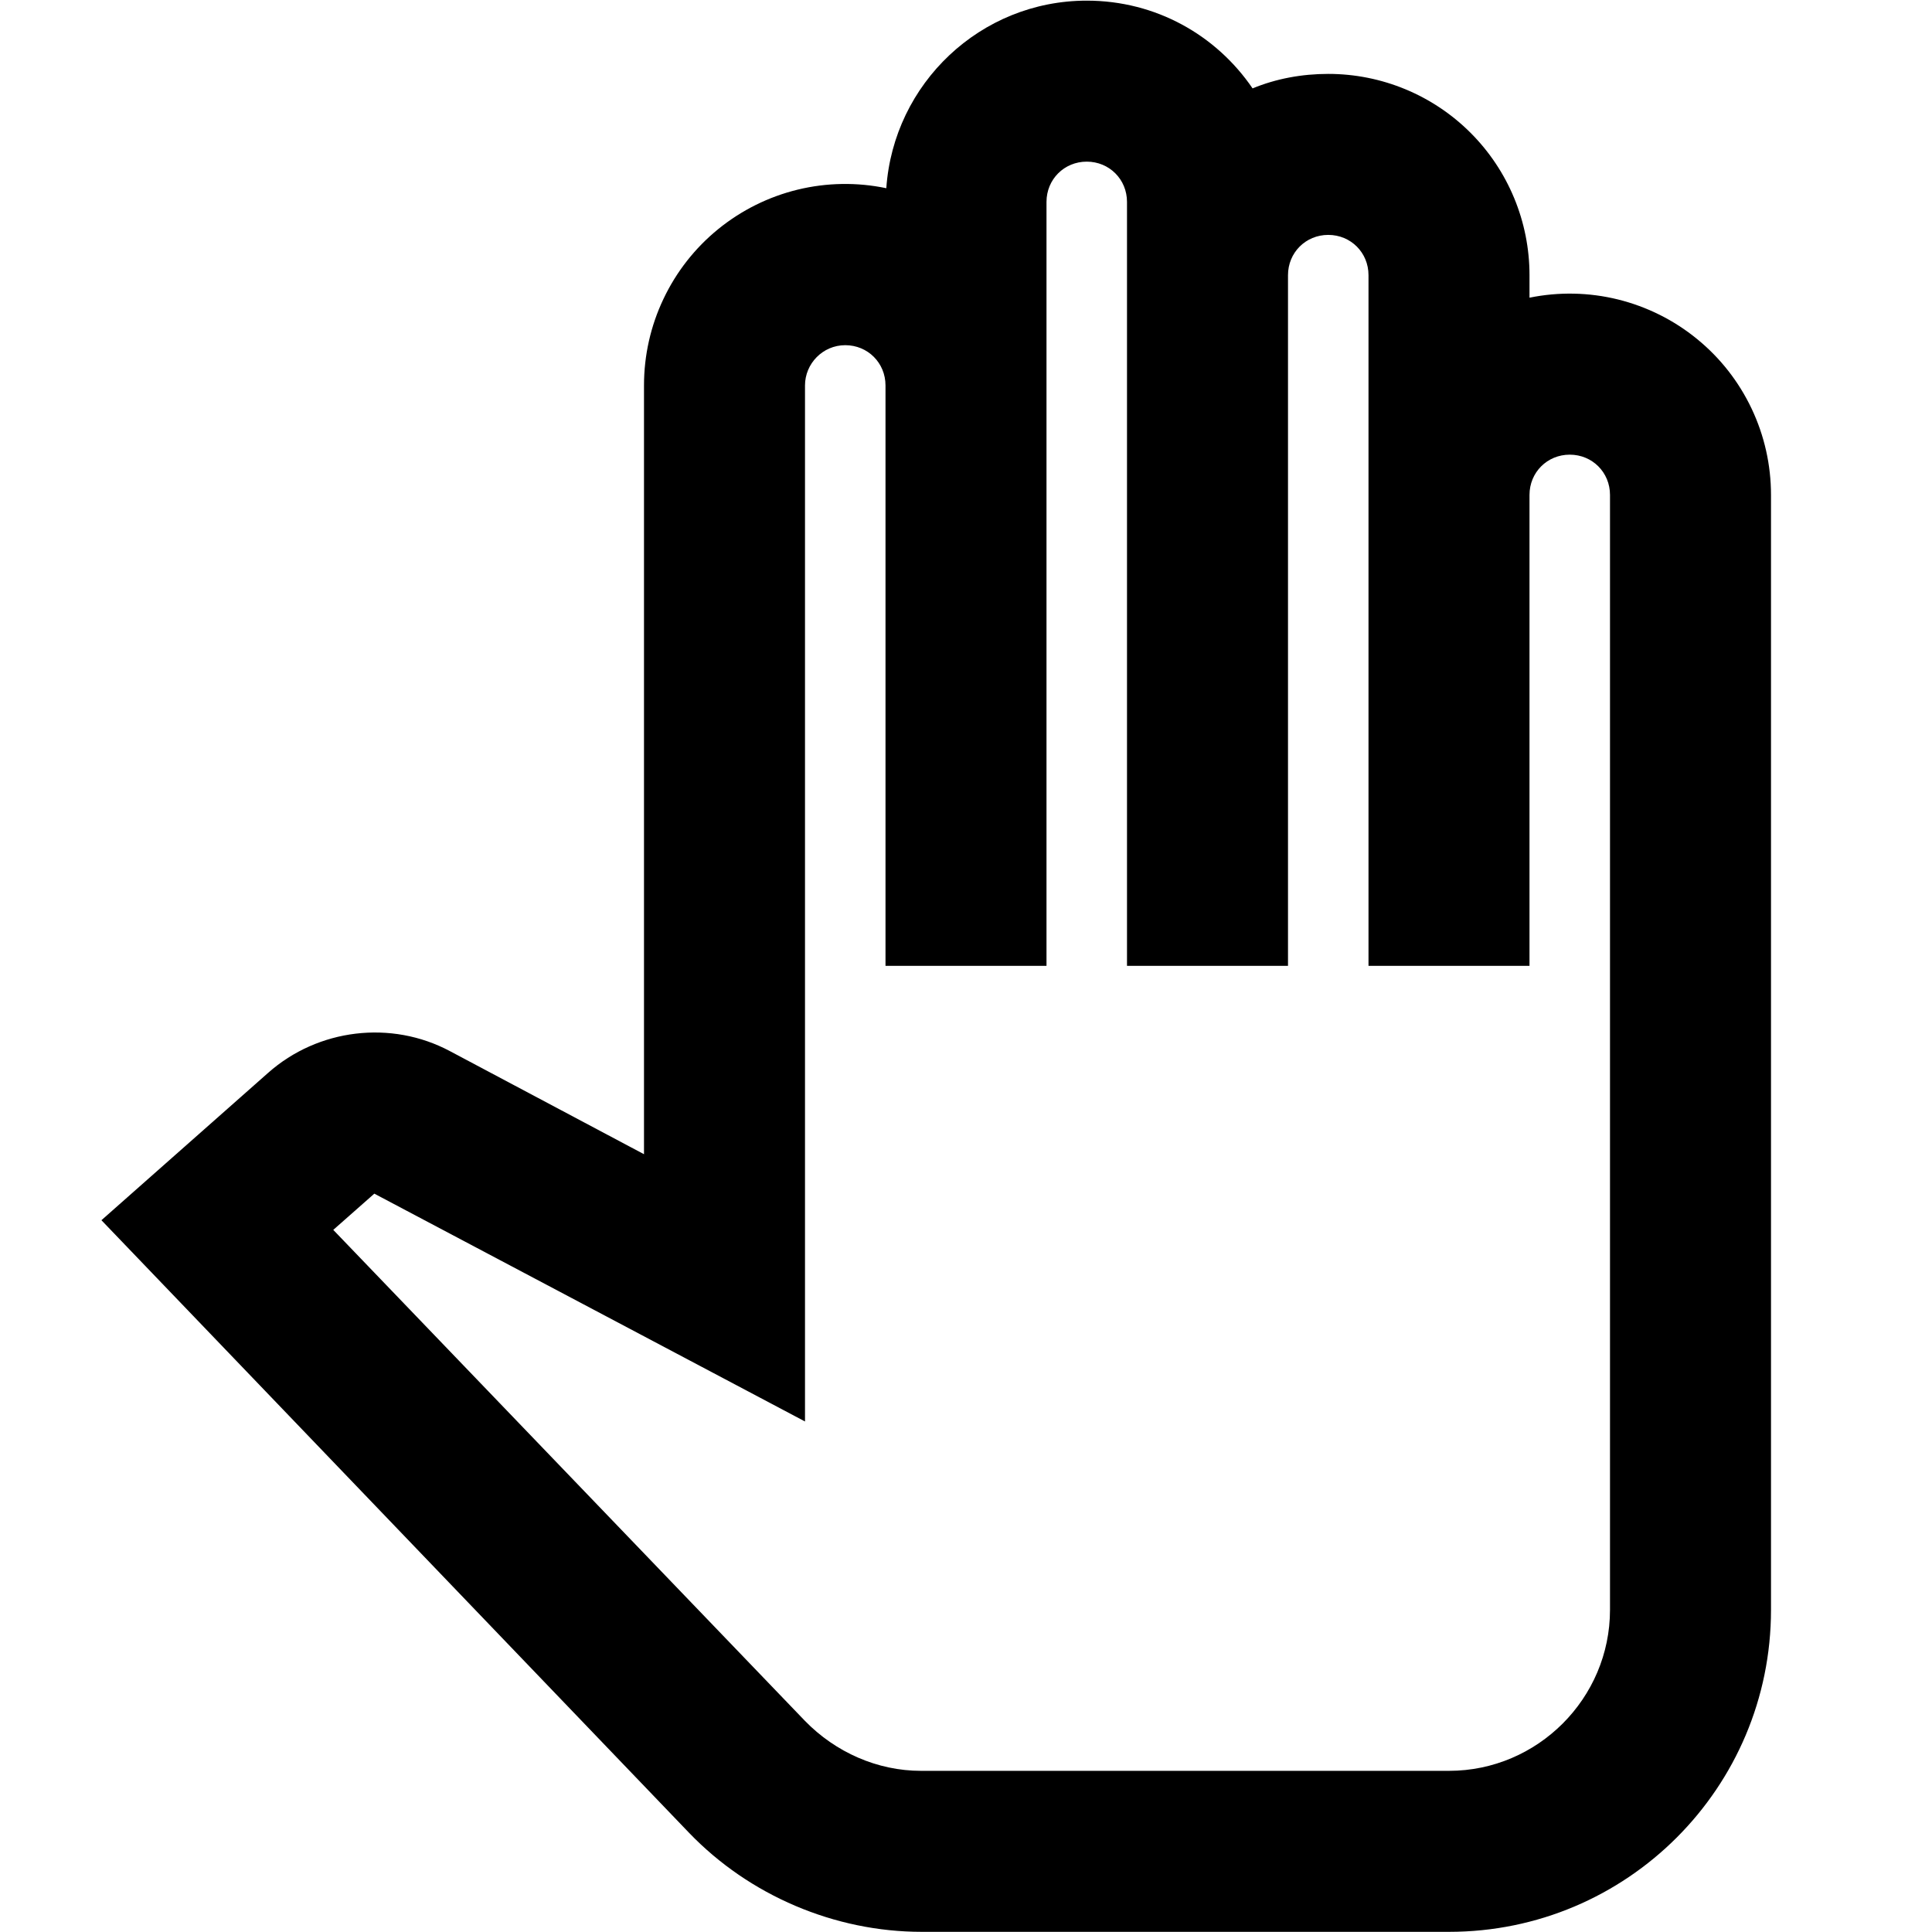 <svg width="24" height="24" viewBox="0 0 24 24" fill="none" xmlns="http://www.w3.org/2000/svg">
<path d="M18 23.998H11.45C10.37 23.998 9.31 23.548 8.56 22.768L1.26 15.158L3.33 13.328C3.95 12.778 4.86 12.668 5.59 13.058L8 14.338V4.788C8 4.416 8.082 4.049 8.242 3.713C8.401 3.377 8.633 3.081 8.922 2.846C9.21 2.612 9.547 2.444 9.908 2.356C10.27 2.268 10.646 2.262 11.01 2.338C11.1 1.038 12.18 0.008 13.5 0.008C14.36 0.008 15.11 0.438 15.56 1.098C15.85 0.978 16.17 0.918 16.5 0.918C17.163 0.918 17.799 1.181 18.268 1.65C18.737 2.119 19 2.755 19 3.418V3.698C19.363 3.624 19.738 3.631 20.099 3.72C20.458 3.809 20.794 3.976 21.081 4.211C21.369 4.445 21.6 4.741 21.759 5.076C21.918 5.411 22 5.777 22 6.148V19.998C22 22.208 20.21 23.998 18 23.998ZM4.14 15.278L10 21.378C10.38 21.768 10.9 21.998 11.44 21.998H18C19.1 21.998 20 21.098 20 19.998V6.148C20 5.868 19.78 5.648 19.5 5.648C19.22 5.648 19 5.868 19 6.148V11.998H17V3.418C17 3.138 16.78 2.918 16.5 2.918C16.22 2.918 16 3.138 16 3.418V11.998H14V2.508C14 2.228 13.78 2.008 13.5 2.008C13.22 2.008 13 2.228 13 2.508V11.998H11V4.788C11 4.508 10.78 4.288 10.5 4.288C10.22 4.288 10 4.518 10 4.788V17.658L4.65 14.828L4.14 15.278Z" fill="black"/>
</svg>

